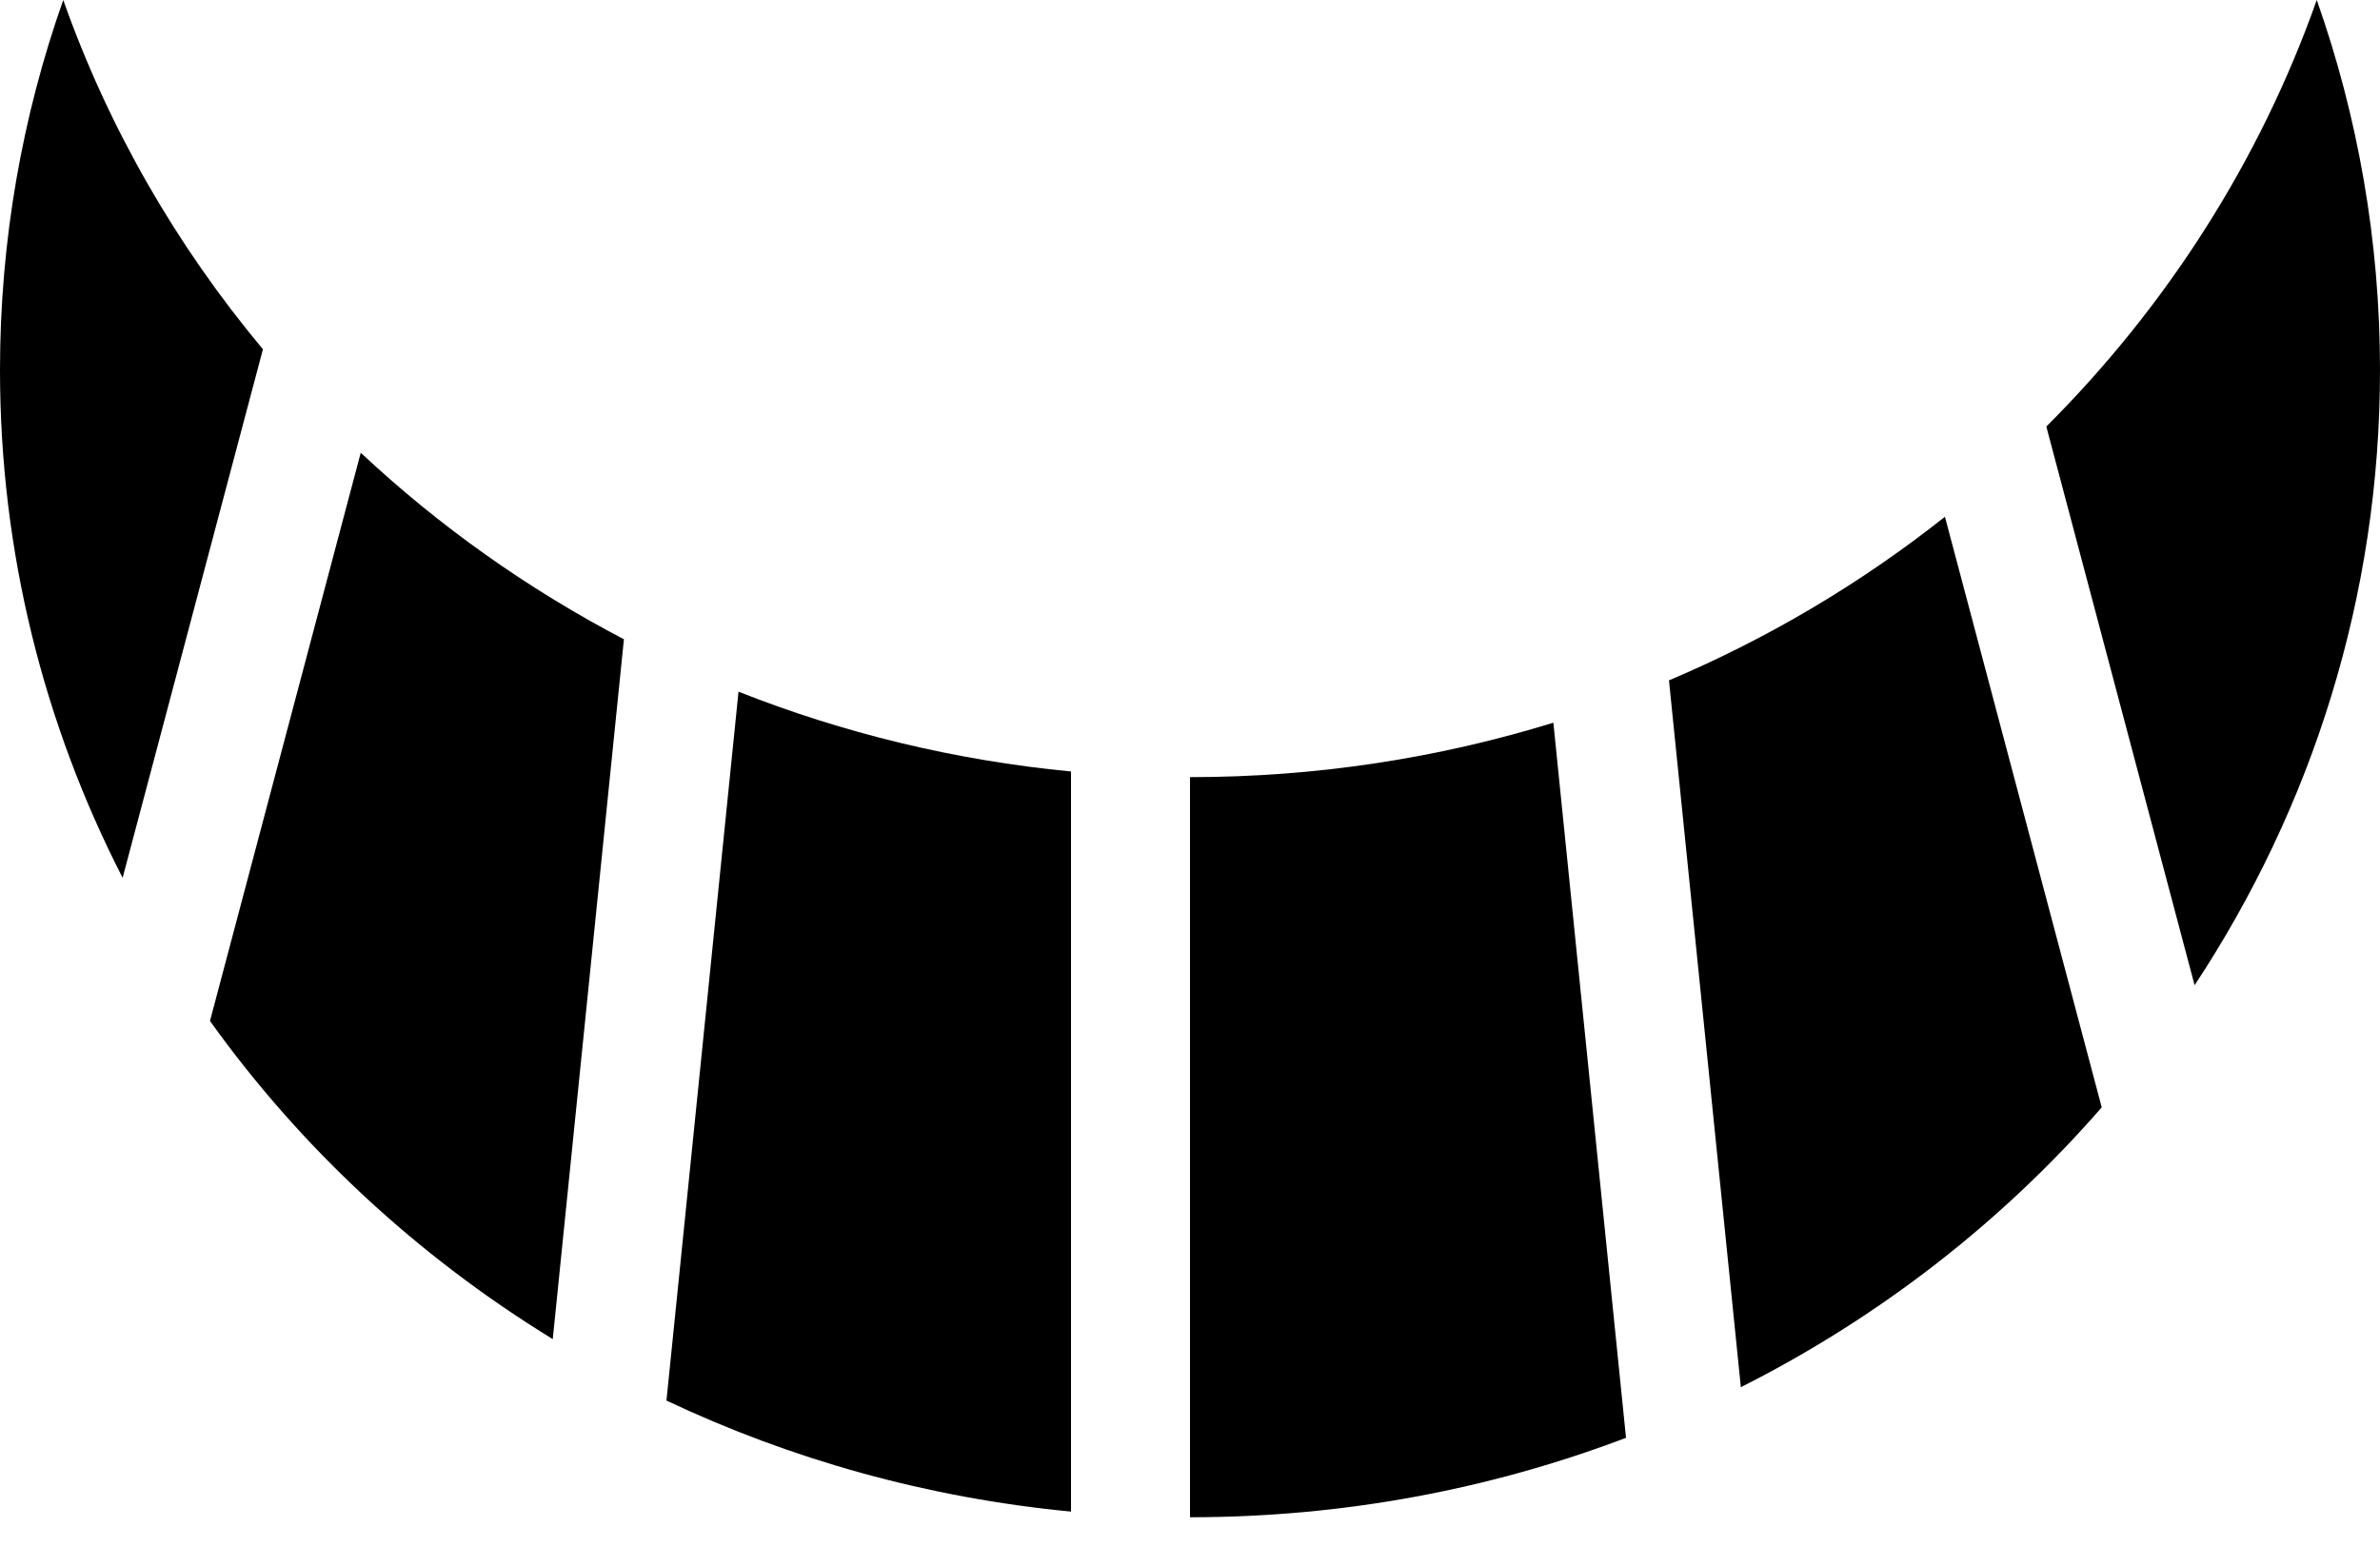 <svg viewBox="0 0 40 26" fill="none" xmlns="http://www.w3.org/2000/svg">
<path d="M20 13.061C22.13 13.061 24.182 12.74 26.107 12.146L27.328 24.165C25.059 25.026 22.587 25.5 20 25.5V13.061Z" fill="#current"/>
<path d="M29.258 23.314L28.05 11.435C29.73 10.723 31.288 9.794 32.688 8.685L35.323 18.611C33.647 20.536 31.587 22.14 29.258 23.314Z" fill="#current"/>
<path d="M36.884 16.558C38.857 13.57 40 10.024 40 6.22C40 4.043 39.626 1.951 38.937 2.18903e-06C37.978 2.712 36.411 5.152 34.392 7.169L36.884 16.558Z" fill="#current"/>
<path d="M18 12.966C16.04 12.778 14.164 12.318 12.412 11.625L11.201 23.539C13.289 24.526 15.581 25.173 18 25.405V12.966Z" fill="#current"/>
<path d="M6.063 7.609C7.376 8.839 8.863 9.896 10.486 10.744L9.29 22.506C7.018 21.114 5.056 19.292 3.529 17.159L6.063 7.609Z" fill="#current"/>
<path d="M4.419 5.87C2.969 4.135 1.824 2.153 1.063 0C0.374 1.951 0 4.043 0 6.22C0 9.284 0.741 12.181 2.061 14.753L4.419 5.87Z" fill="#current"/>
</svg>
